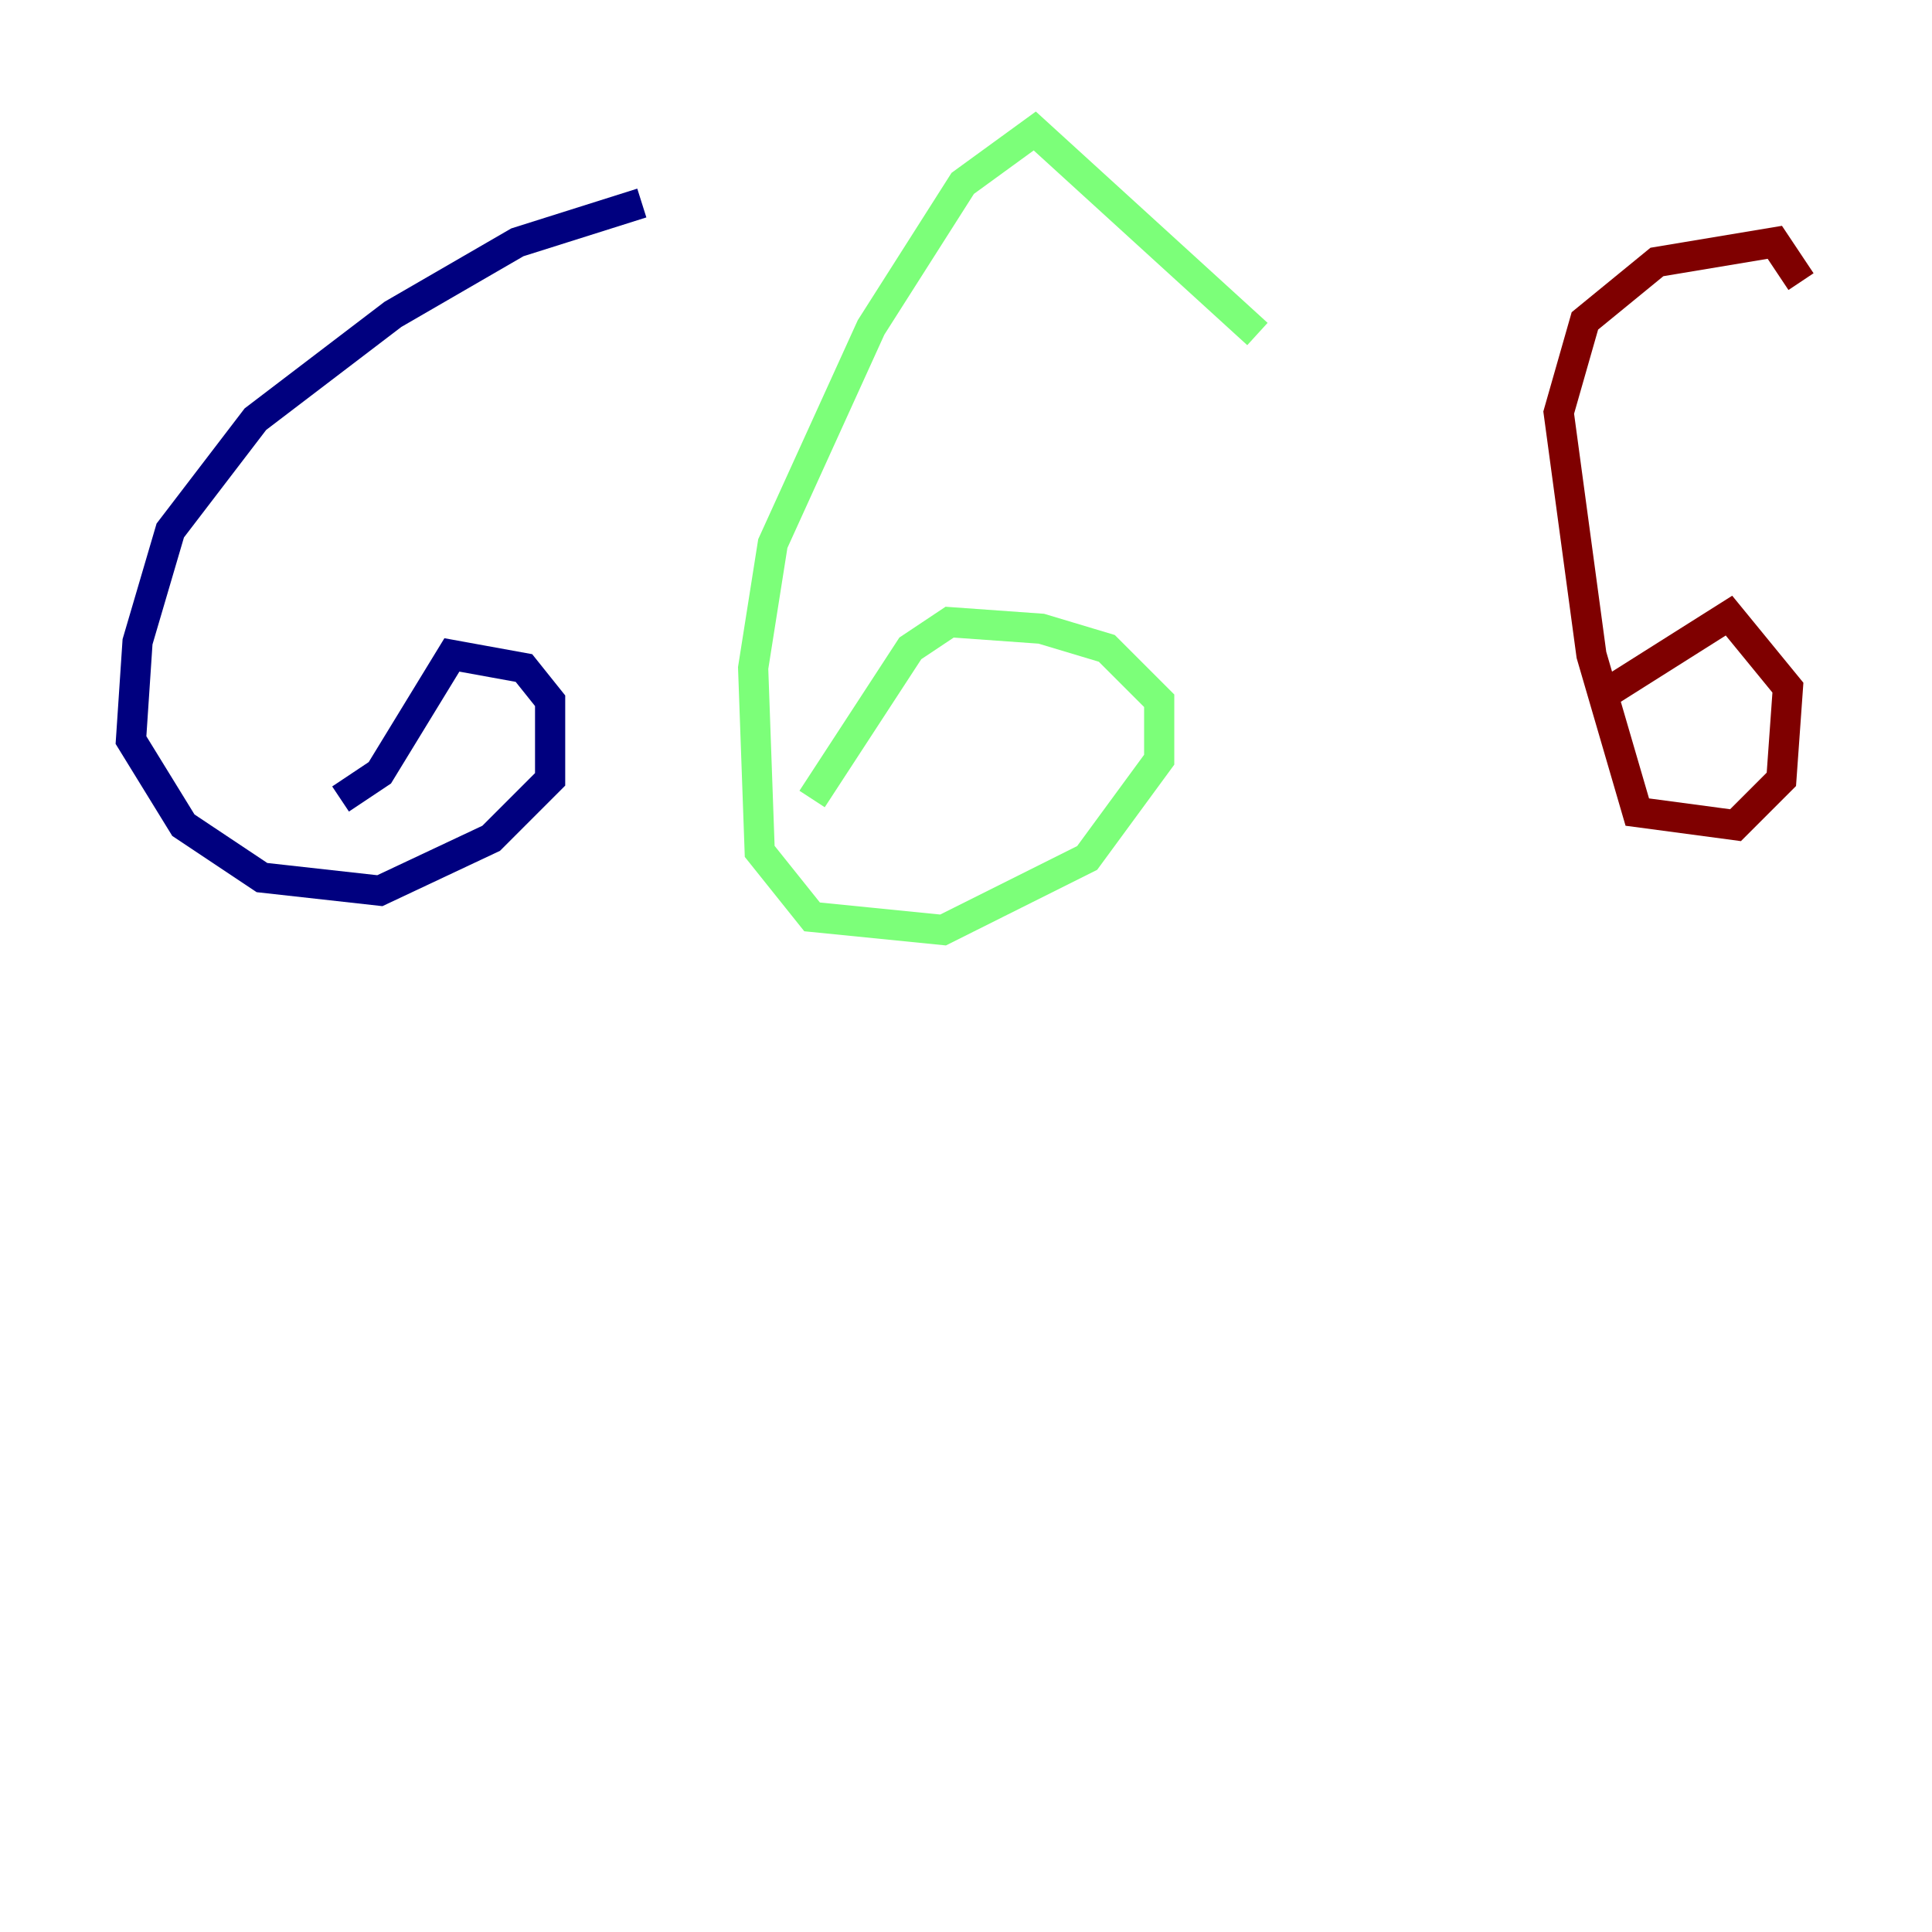 <?xml version="1.0" encoding="utf-8" ?>
<svg baseProfile="tiny" height="128" version="1.2" viewBox="0,0,128,128" width="128" xmlns="http://www.w3.org/2000/svg" xmlns:ev="http://www.w3.org/2001/xml-events" xmlns:xlink="http://www.w3.org/1999/xlink"><defs /><polyline fill="none" points="42.522,13.451 34.278,16.054 26.034,20.827 16.922,27.77 11.281,35.146 9.112,42.522 8.678,49.031 12.149,54.671 17.356,58.142 25.166,59.01 32.542,55.539 36.447,51.634 36.447,46.427 34.712,44.258 29.939,43.39 25.166,51.2 22.563,52.936" stroke="#00007f" stroke-width="2" /><polyline fill="none" points="83.308,22.129 68.556,8.678 63.783,12.149 57.709,21.695 51.2,36.014 49.898,44.258 50.332,56.407 53.803,60.746 62.481,61.614 72.027,56.841 76.8,50.332 76.8,46.427 73.329,42.956 68.99,41.654 62.915,41.22 60.312,42.956 53.803,52.936" stroke="#7cff79" stroke-width="2" /><polyline fill="none" points="119.322,18.658 117.586,16.054 109.776,17.356 105.003,21.261 103.268,27.336 105.437,43.39 108.475,53.803 114.983,54.671 118.02,51.634 118.454,45.559 114.549,40.786 106.305,45.993" stroke="#7f0000" stroke-width="2" /></svg>